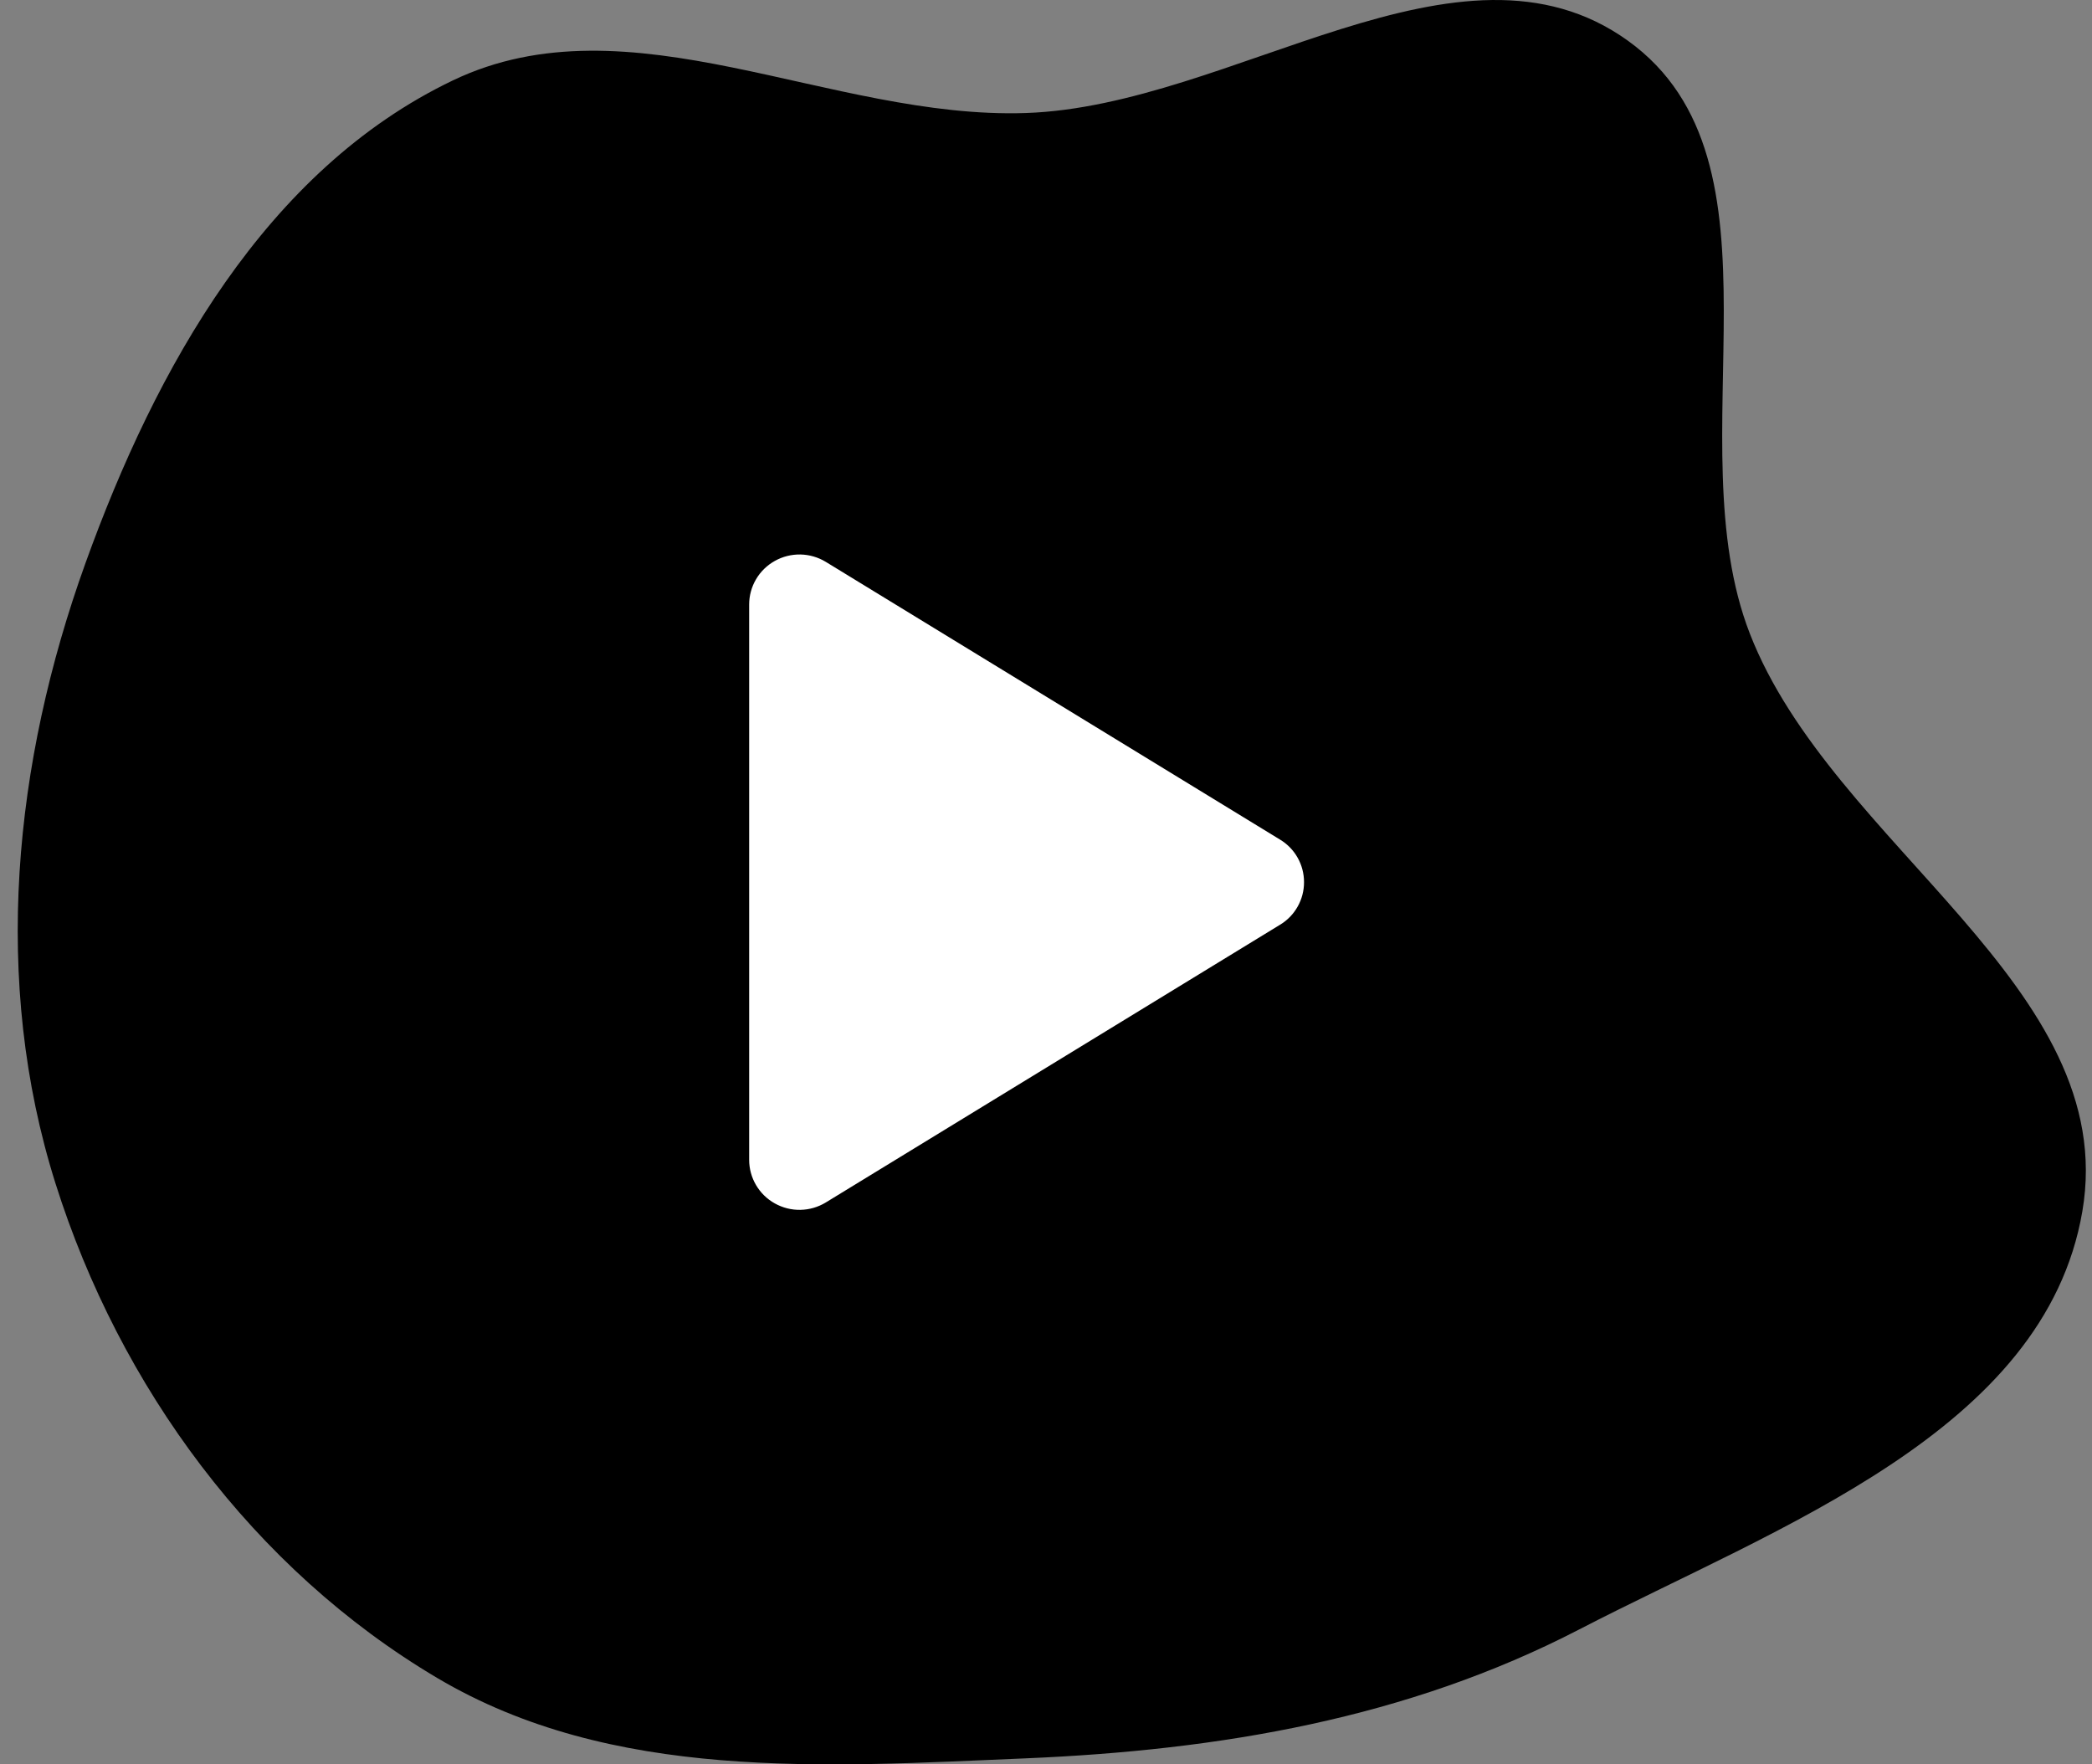 <svg width="83" height="70" viewBox="0 0 83 70" fill="none" xmlns="http://www.w3.org/2000/svg">
<rect x="0" y="0" width="83" height="70" fill="#808080" stroke="none"/>
<path fill-rule="evenodd" clip-rule="evenodd" d="M40.703 4.484C48.918 4.206 57.916 -3.181 64.587 1.615C71.252 6.408 66.454 17.485 69.423 25.133C72.694 33.559 84.142 39.154 82.617 48.061C81.122 56.795 70.534 60.567 62.659 64.645C55.819 68.186 48.4 69.434 40.703 69.761C32.655 70.103 24.275 70.677 17.346 66.572C10.057 62.254 4.749 55.027 2.202 46.953C-0.332 38.924 0.536 30.265 3.39 22.344C6.176 14.608 10.545 6.744 17.966 3.191C24.984 -0.168 32.926 4.746 40.703 4.484Z" fill="#FF0000" style="fill:#FF0000;fill:color(display-p3 1 0 0);fill-opacity:1;"/>
<path d="M51.737 35C51.738 35.339 51.651 35.673 51.484 35.969C51.318 36.265 51.077 36.513 50.786 36.688L32.765 47.706C32.461 47.892 32.113 47.993 31.757 48C31.4 48.007 31.049 47.918 30.738 47.743C30.431 47.572 30.174 47.321 29.996 47.017C29.817 46.714 29.723 46.368 29.723 46.016V23.983C29.723 23.631 29.817 23.286 29.996 22.982C30.174 22.678 30.431 22.428 30.738 22.256C31.049 22.081 31.4 21.993 31.757 21.999C32.113 22.006 32.461 22.108 32.765 22.293L50.786 33.311C51.077 33.486 51.318 33.734 51.484 34.03C51.651 34.326 51.738 34.66 51.737 35Z" fill="white" style="fill:white;fill-opacity:1;"/>
</svg>
